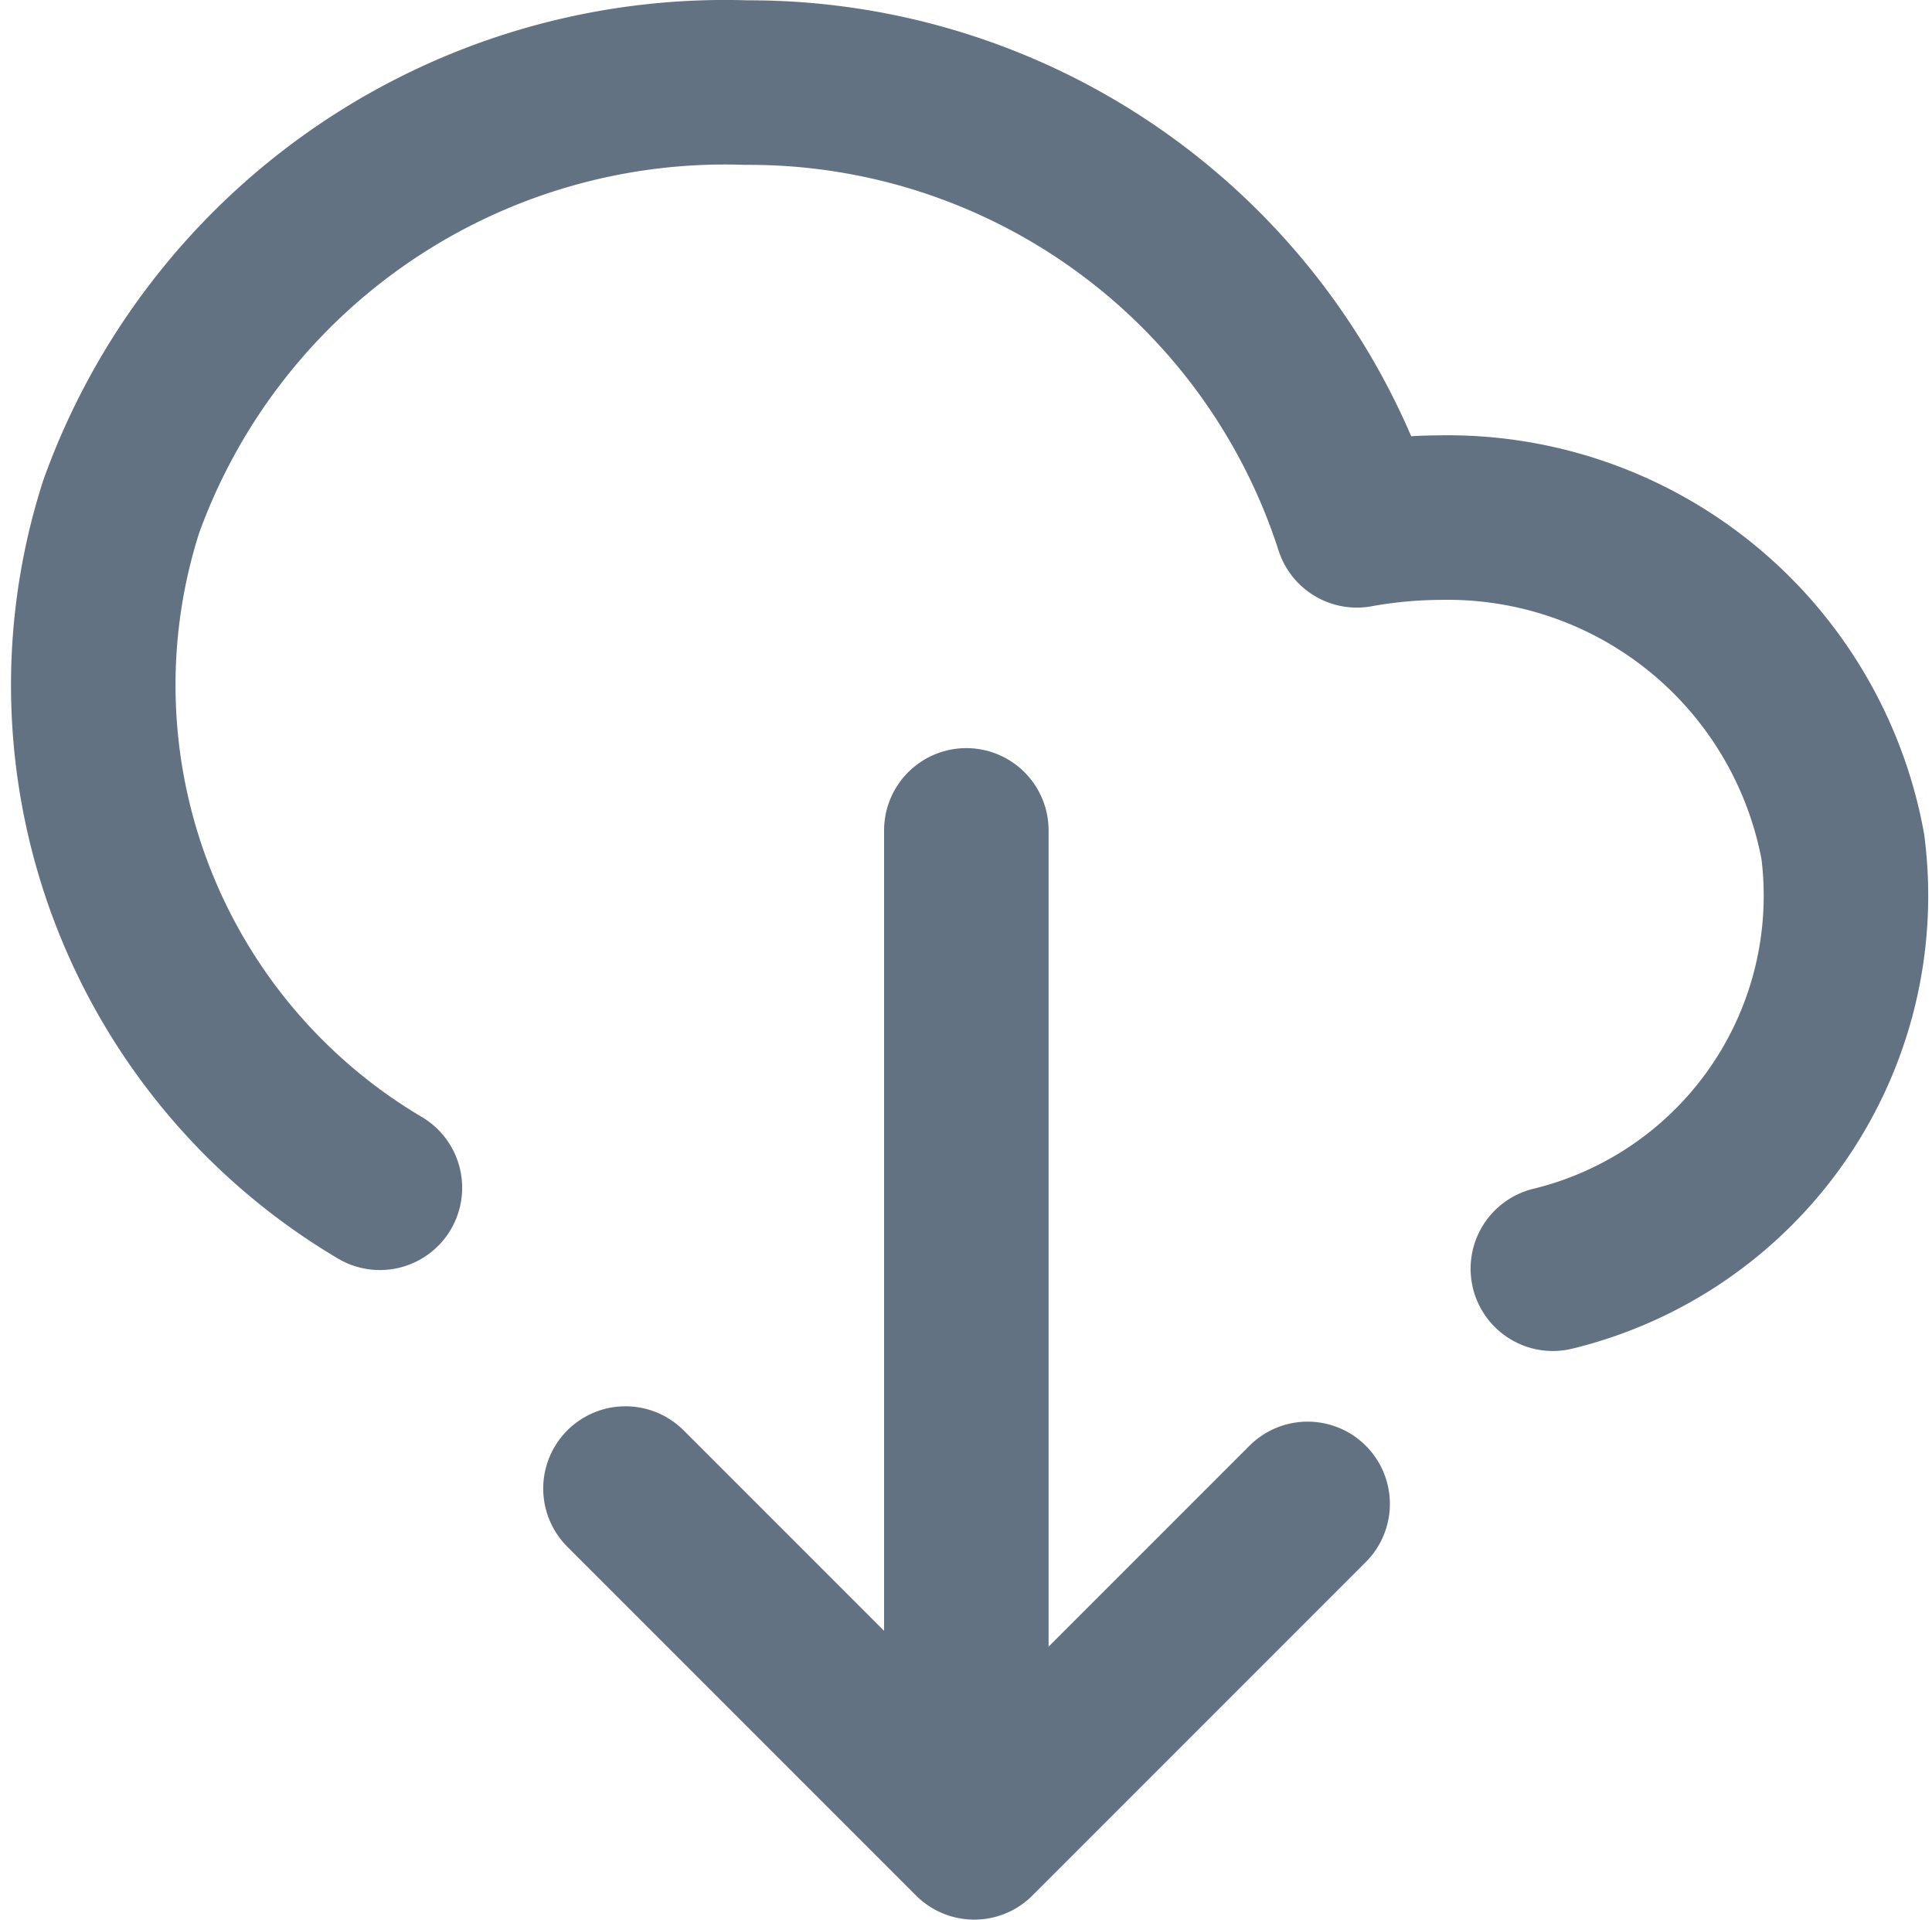 <svg xmlns="http://www.w3.org/2000/svg" width="17.616" height="17.5" viewBox="0 0 17.616 17.5">
  <g id="Group_25305" data-name="Group 25305" transform="translate(0.84 0.75)">
    <path id="primary" d="M5.68,13.109A5.324,5.324,0,0,1,3.321,6.9a5.85,5.85,0,0,1,5.7-3.866,5.82,5.82,0,0,1,5.567,4.036A4.352,4.352,0,0,1,15.332,7a3.663,3.663,0,0,1,3.687,3,3.5,3.5,0,0,1-2.644,3.847" transform="translate(-3.056 -3.031)" fill="none" stroke="#627282" stroke-linecap="round" stroke-linejoin="round" stroke-width="1.5"/>
    <line id="primary-2" data-name="primary" y2="9" transform="translate(7.971 6.82)" fill="none" stroke="#627282" stroke-linecap="round" stroke-linejoin="round" stroke-width="1.5"/>
    <path id="primary-3" data-name="primary" d="M8.89,18l3.18,3.18,3.04-3.04" transform="translate(-4.027 -5.18)" fill="none" stroke="#627282" stroke-linecap="round" stroke-linejoin="round" stroke-width="1.5"/>
  </g>
</svg>
